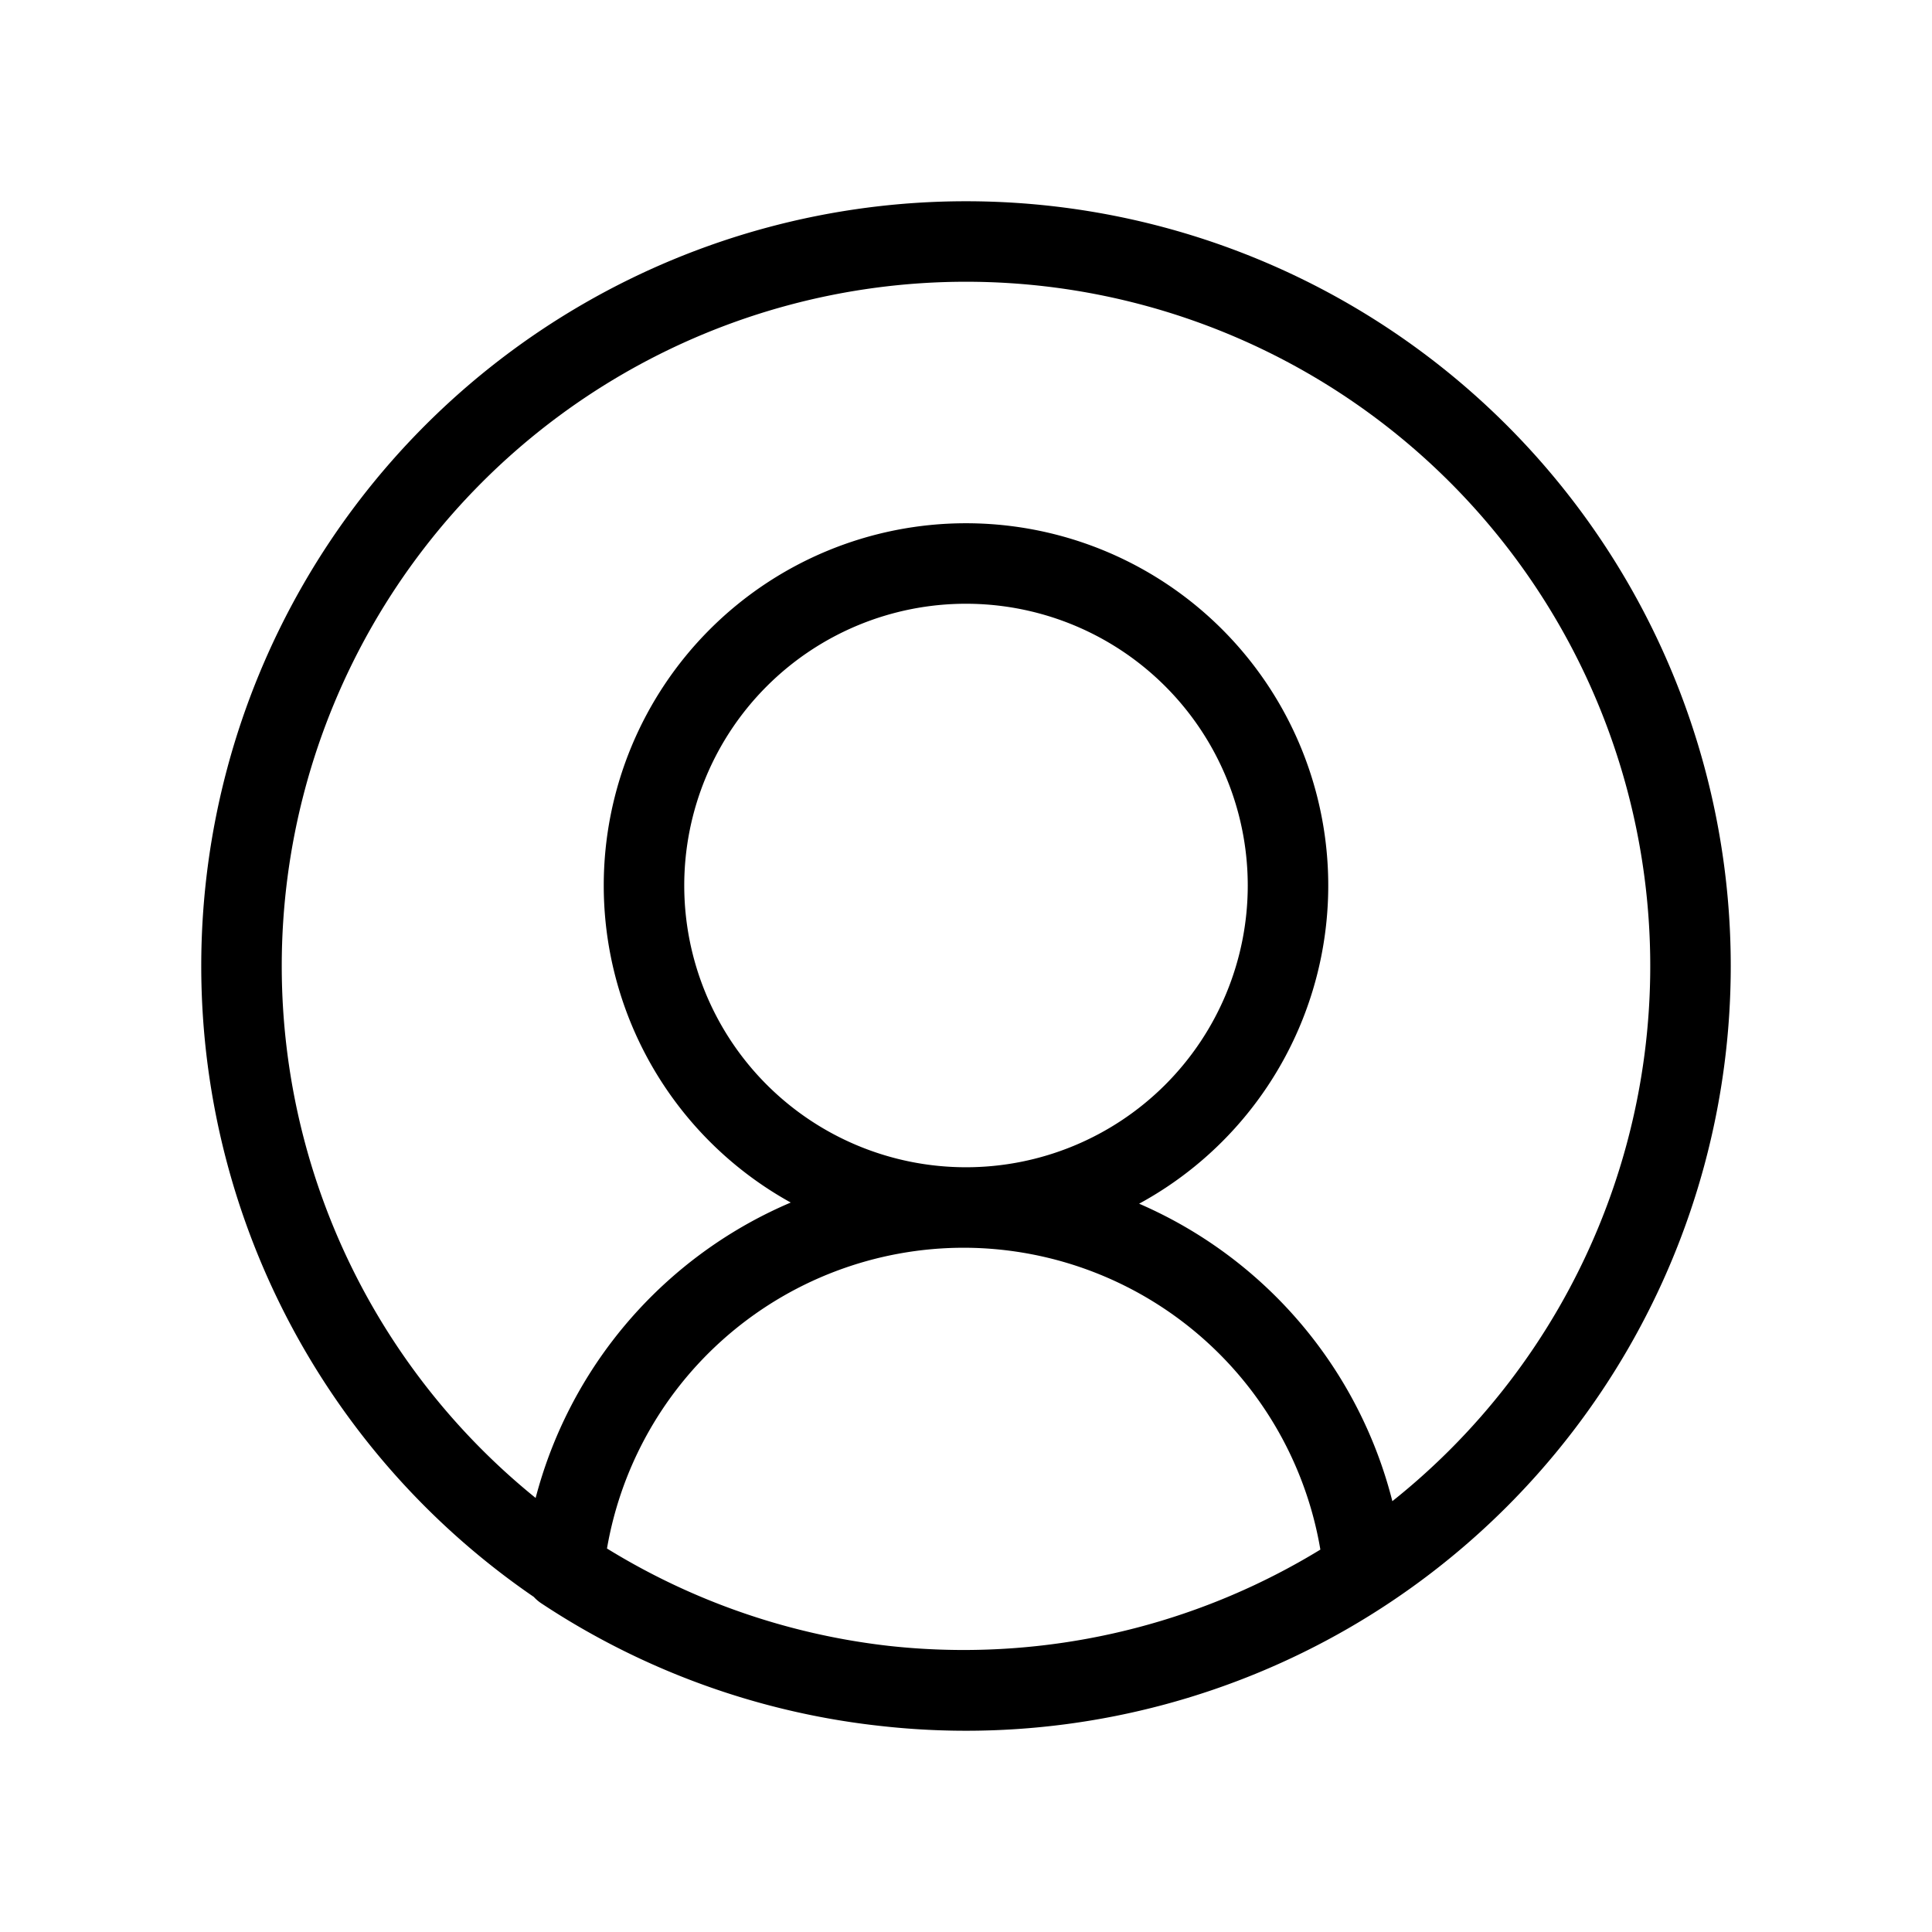 <svg data-icon-name="user-circle" data-style="line" icon_origin_id="24289" viewBox="0 0 24 24" xmlns="http://www.w3.org/2000/svg" id="user-circle" class="icon line" width="48" height="48"><path style="fill: none; stroke: rgb(0, 0, 0); stroke-linecap: round; stroke-linejoin: round; stroke-width: 1;" d="M12,21h0a9,9,0,0,1-9-9H3a9,9,0,0,1,9-9h0a9,9,0,0,1,9,9h0A9,9,0,0,1,12,21Zm0-6a5,5,0,0,0-5,4.5,9,9,0,0,0,9.94,0A5,5,0,0,0,12,15Zm0-8a4,4,0,1,0,4,4A4,4,0,0,0,12,7Z" id="primary"></path></svg>